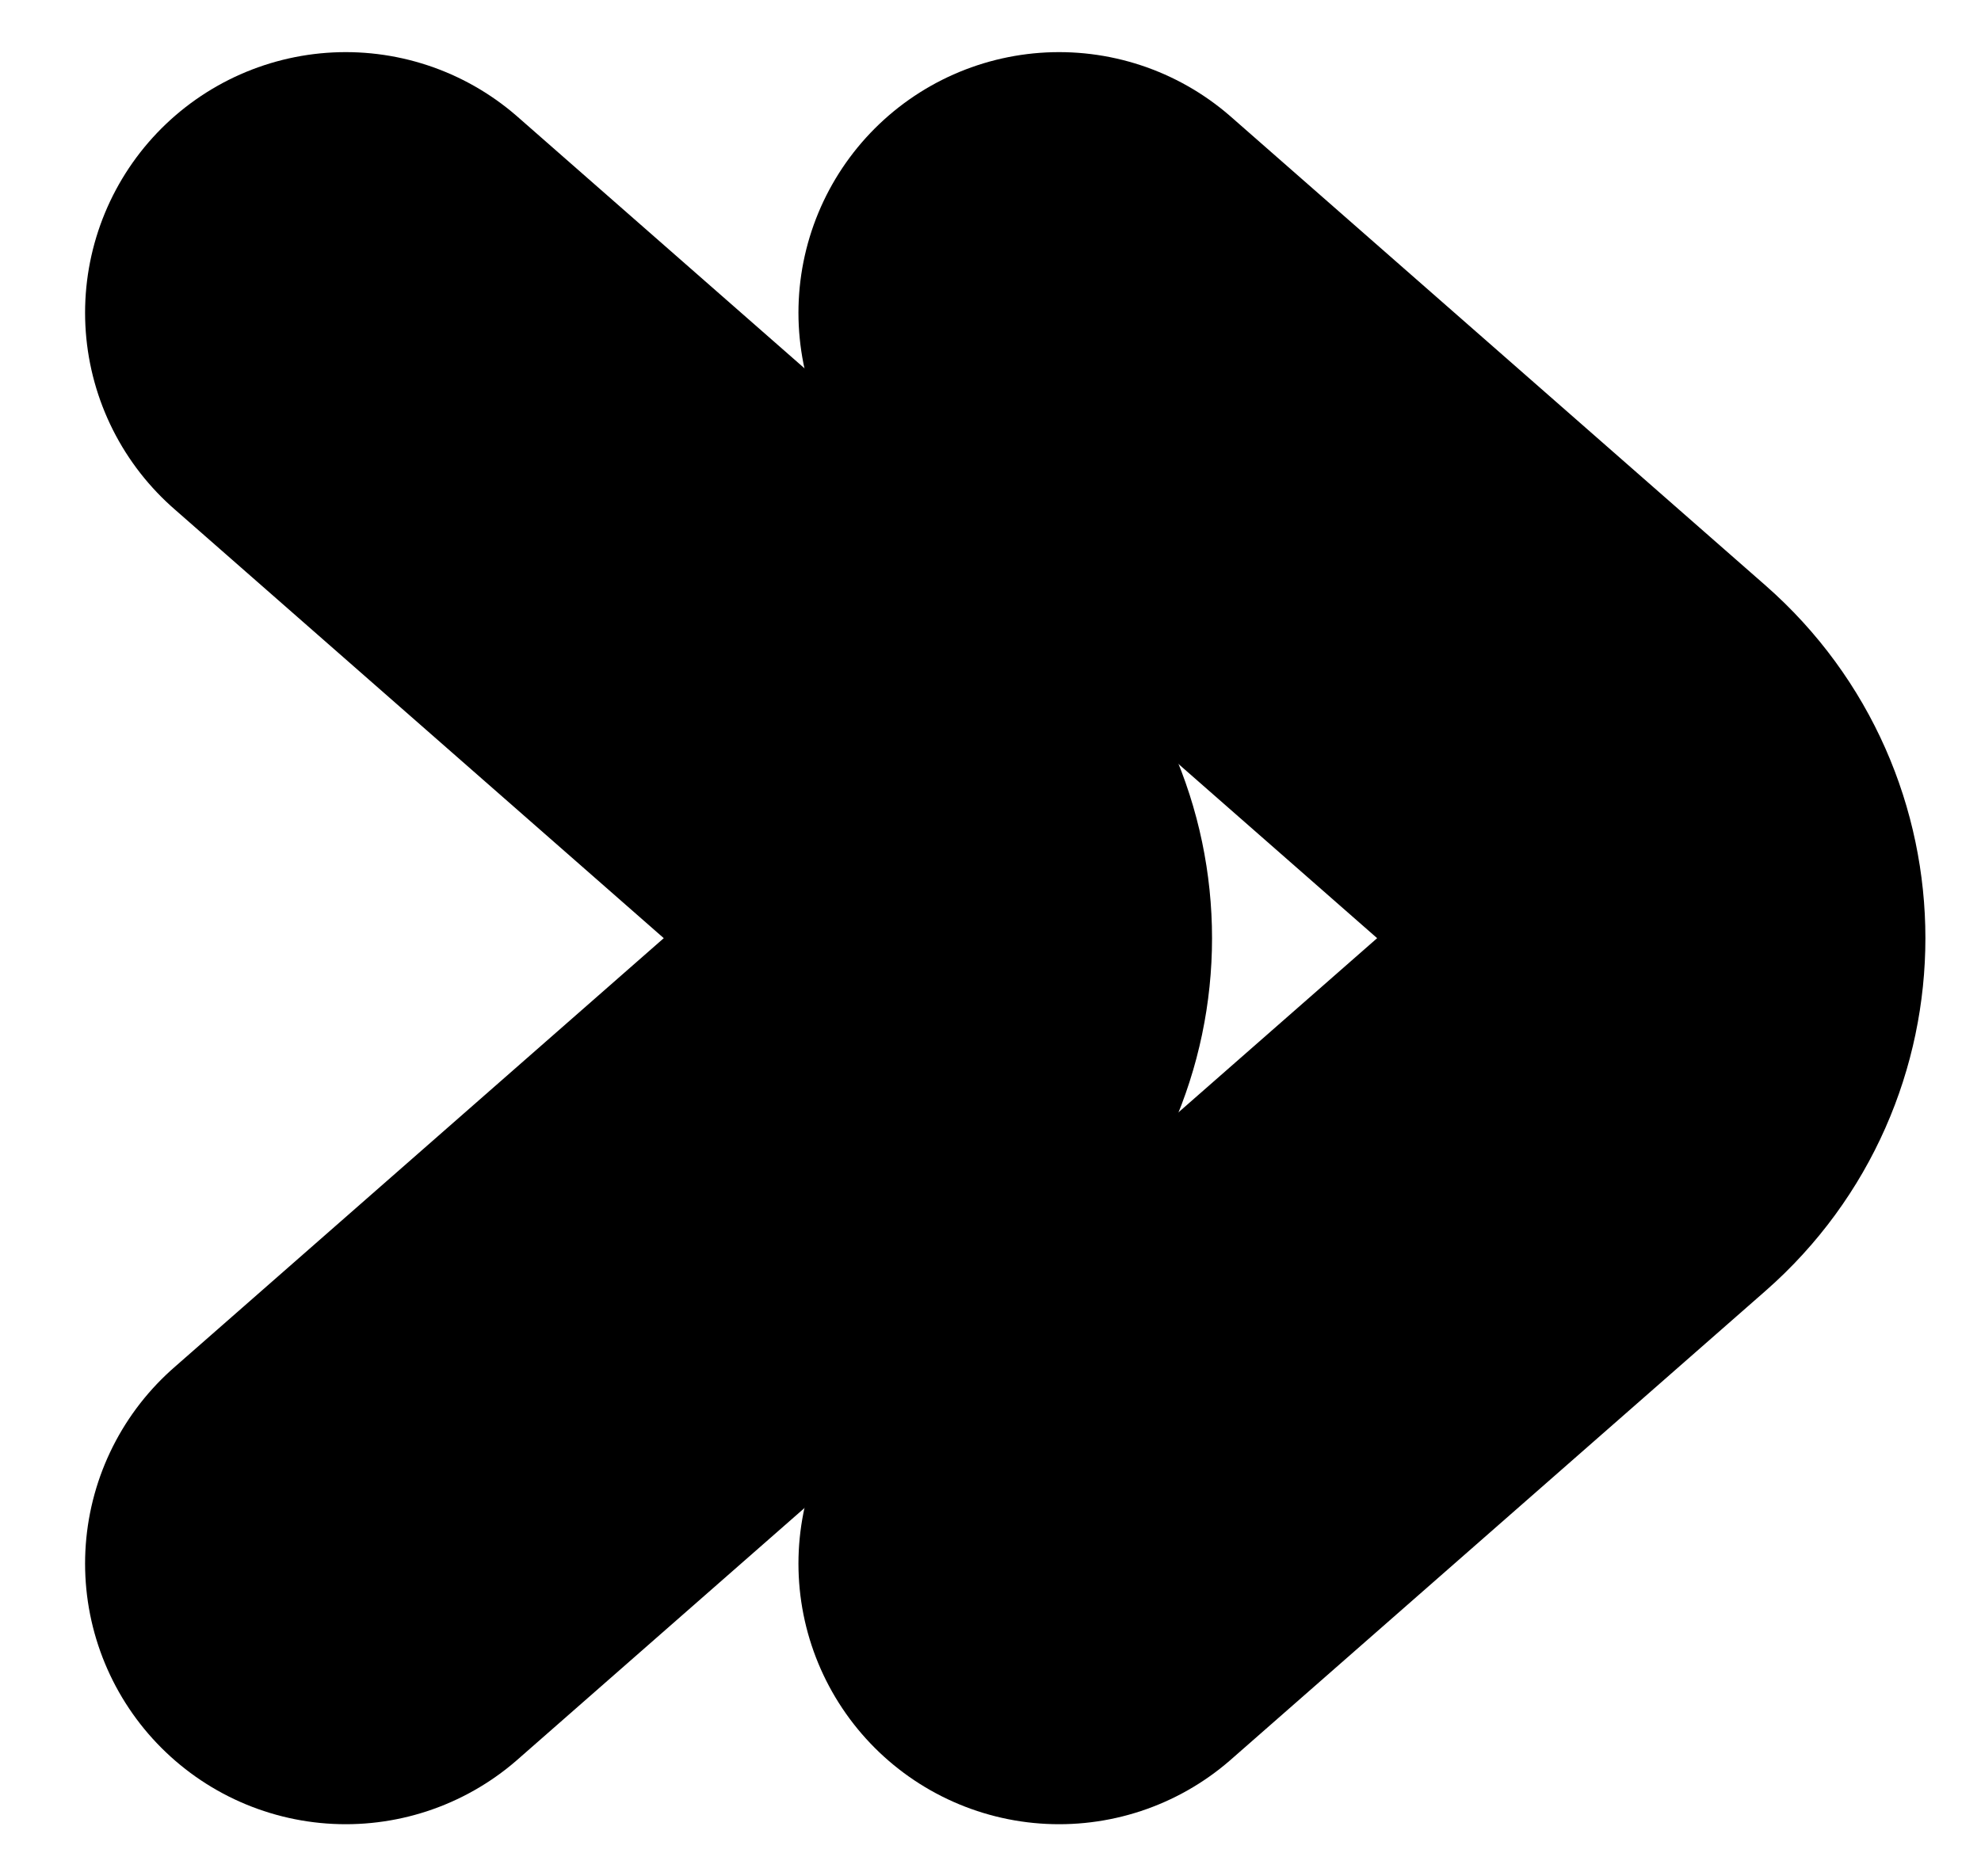 <svg width="19" height="18" viewBox="0 0 19 18" fill="none" xmlns="http://www.w3.org/2000/svg">
<path d="M3.316 3L8.443 7.496C9.352 8.293 9.352 9.707 8.443 10.504L3.316 15" stroke="black" stroke-width="5" stroke-linecap="round"/>
<path d="M10.158 3L15.285 7.496C16.194 8.293 16.194 9.707 15.285 10.504L10.158 15" stroke="black" stroke-width="5" stroke-linecap="round"/>
</svg>
